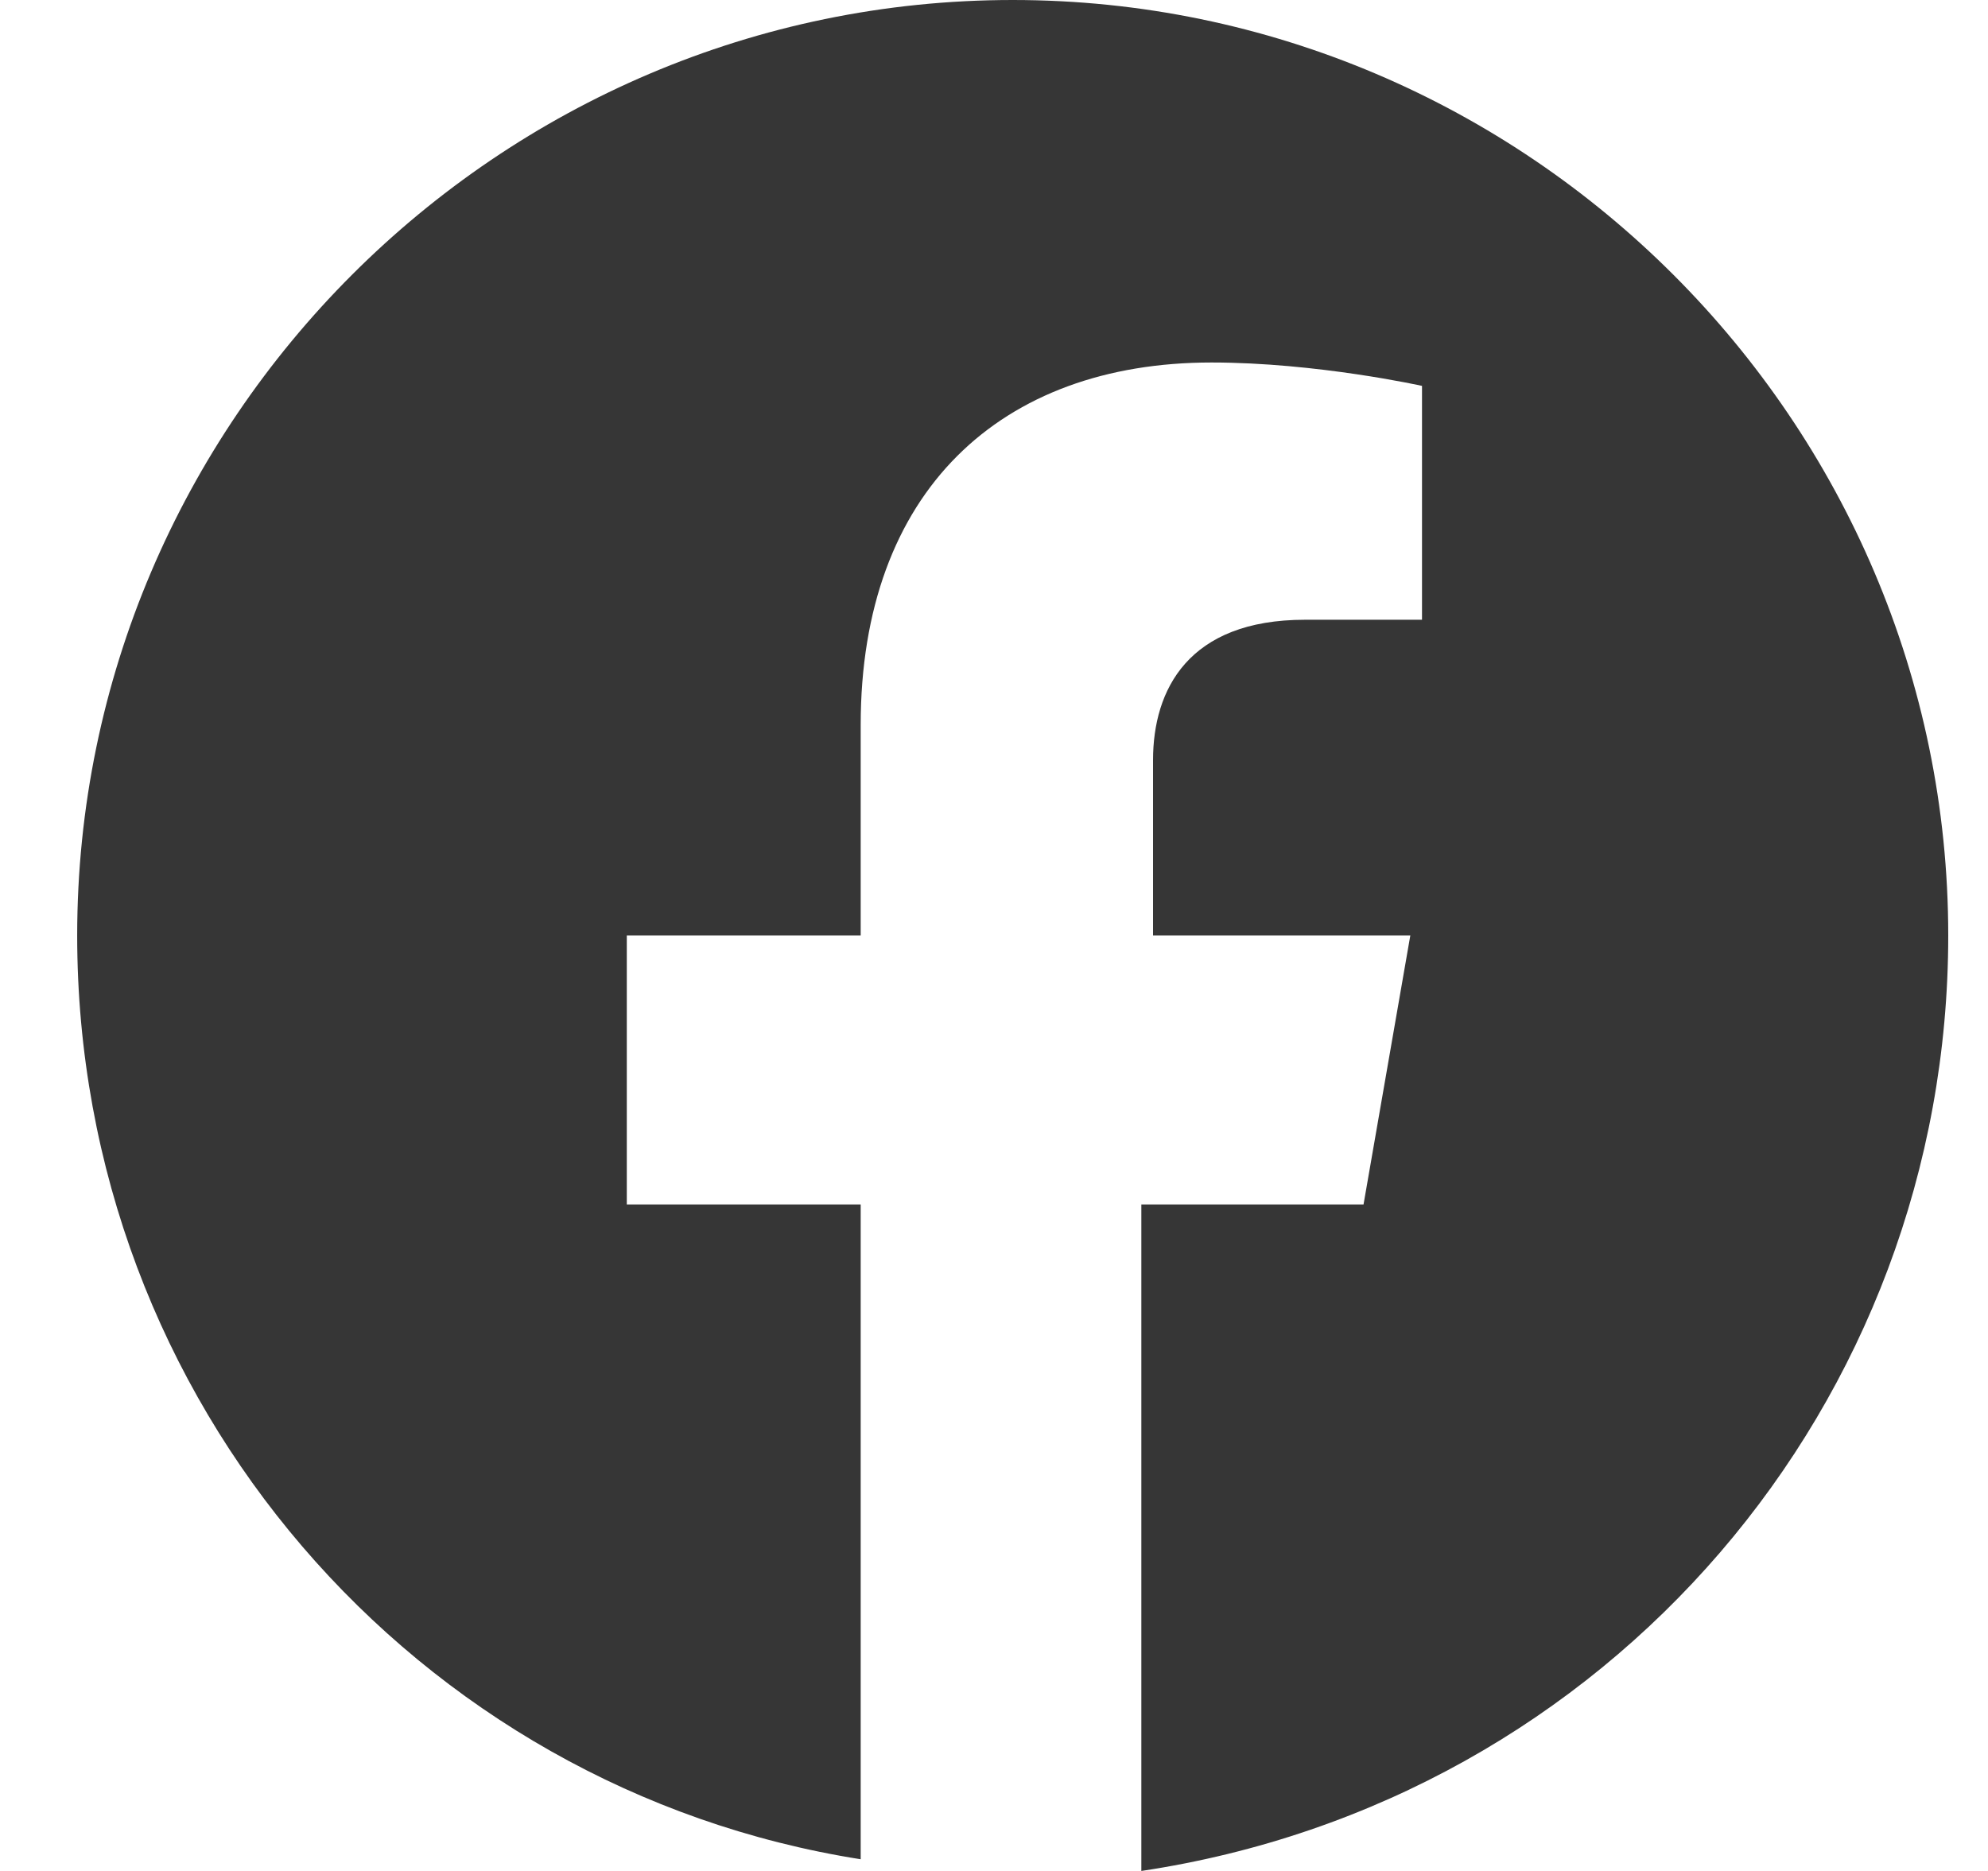 <svg width="17" height="16" viewBox="0 0 17 16" fill="none" xmlns="http://www.w3.org/2000/svg">
<path d="M16.66 8C16.66 3.6 13.06 0 8.66 0C4.26 0 0.66 3.6 0.66 8C0.66 12 3.56 15.3 7.36 15.9V10.3H5.36V8H7.36V6.2C7.36 4.2 8.56 3.1 10.36 3.1C11.26 3.1 12.16 3.3 12.16 3.3V5.3H11.16C10.16 5.3 9.86 5.9 9.86 6.5V8H12.06L11.66 10.3H9.76V16C13.76 15.4 16.66 12 16.66 8Z" fill="#363636"/>
</svg>
